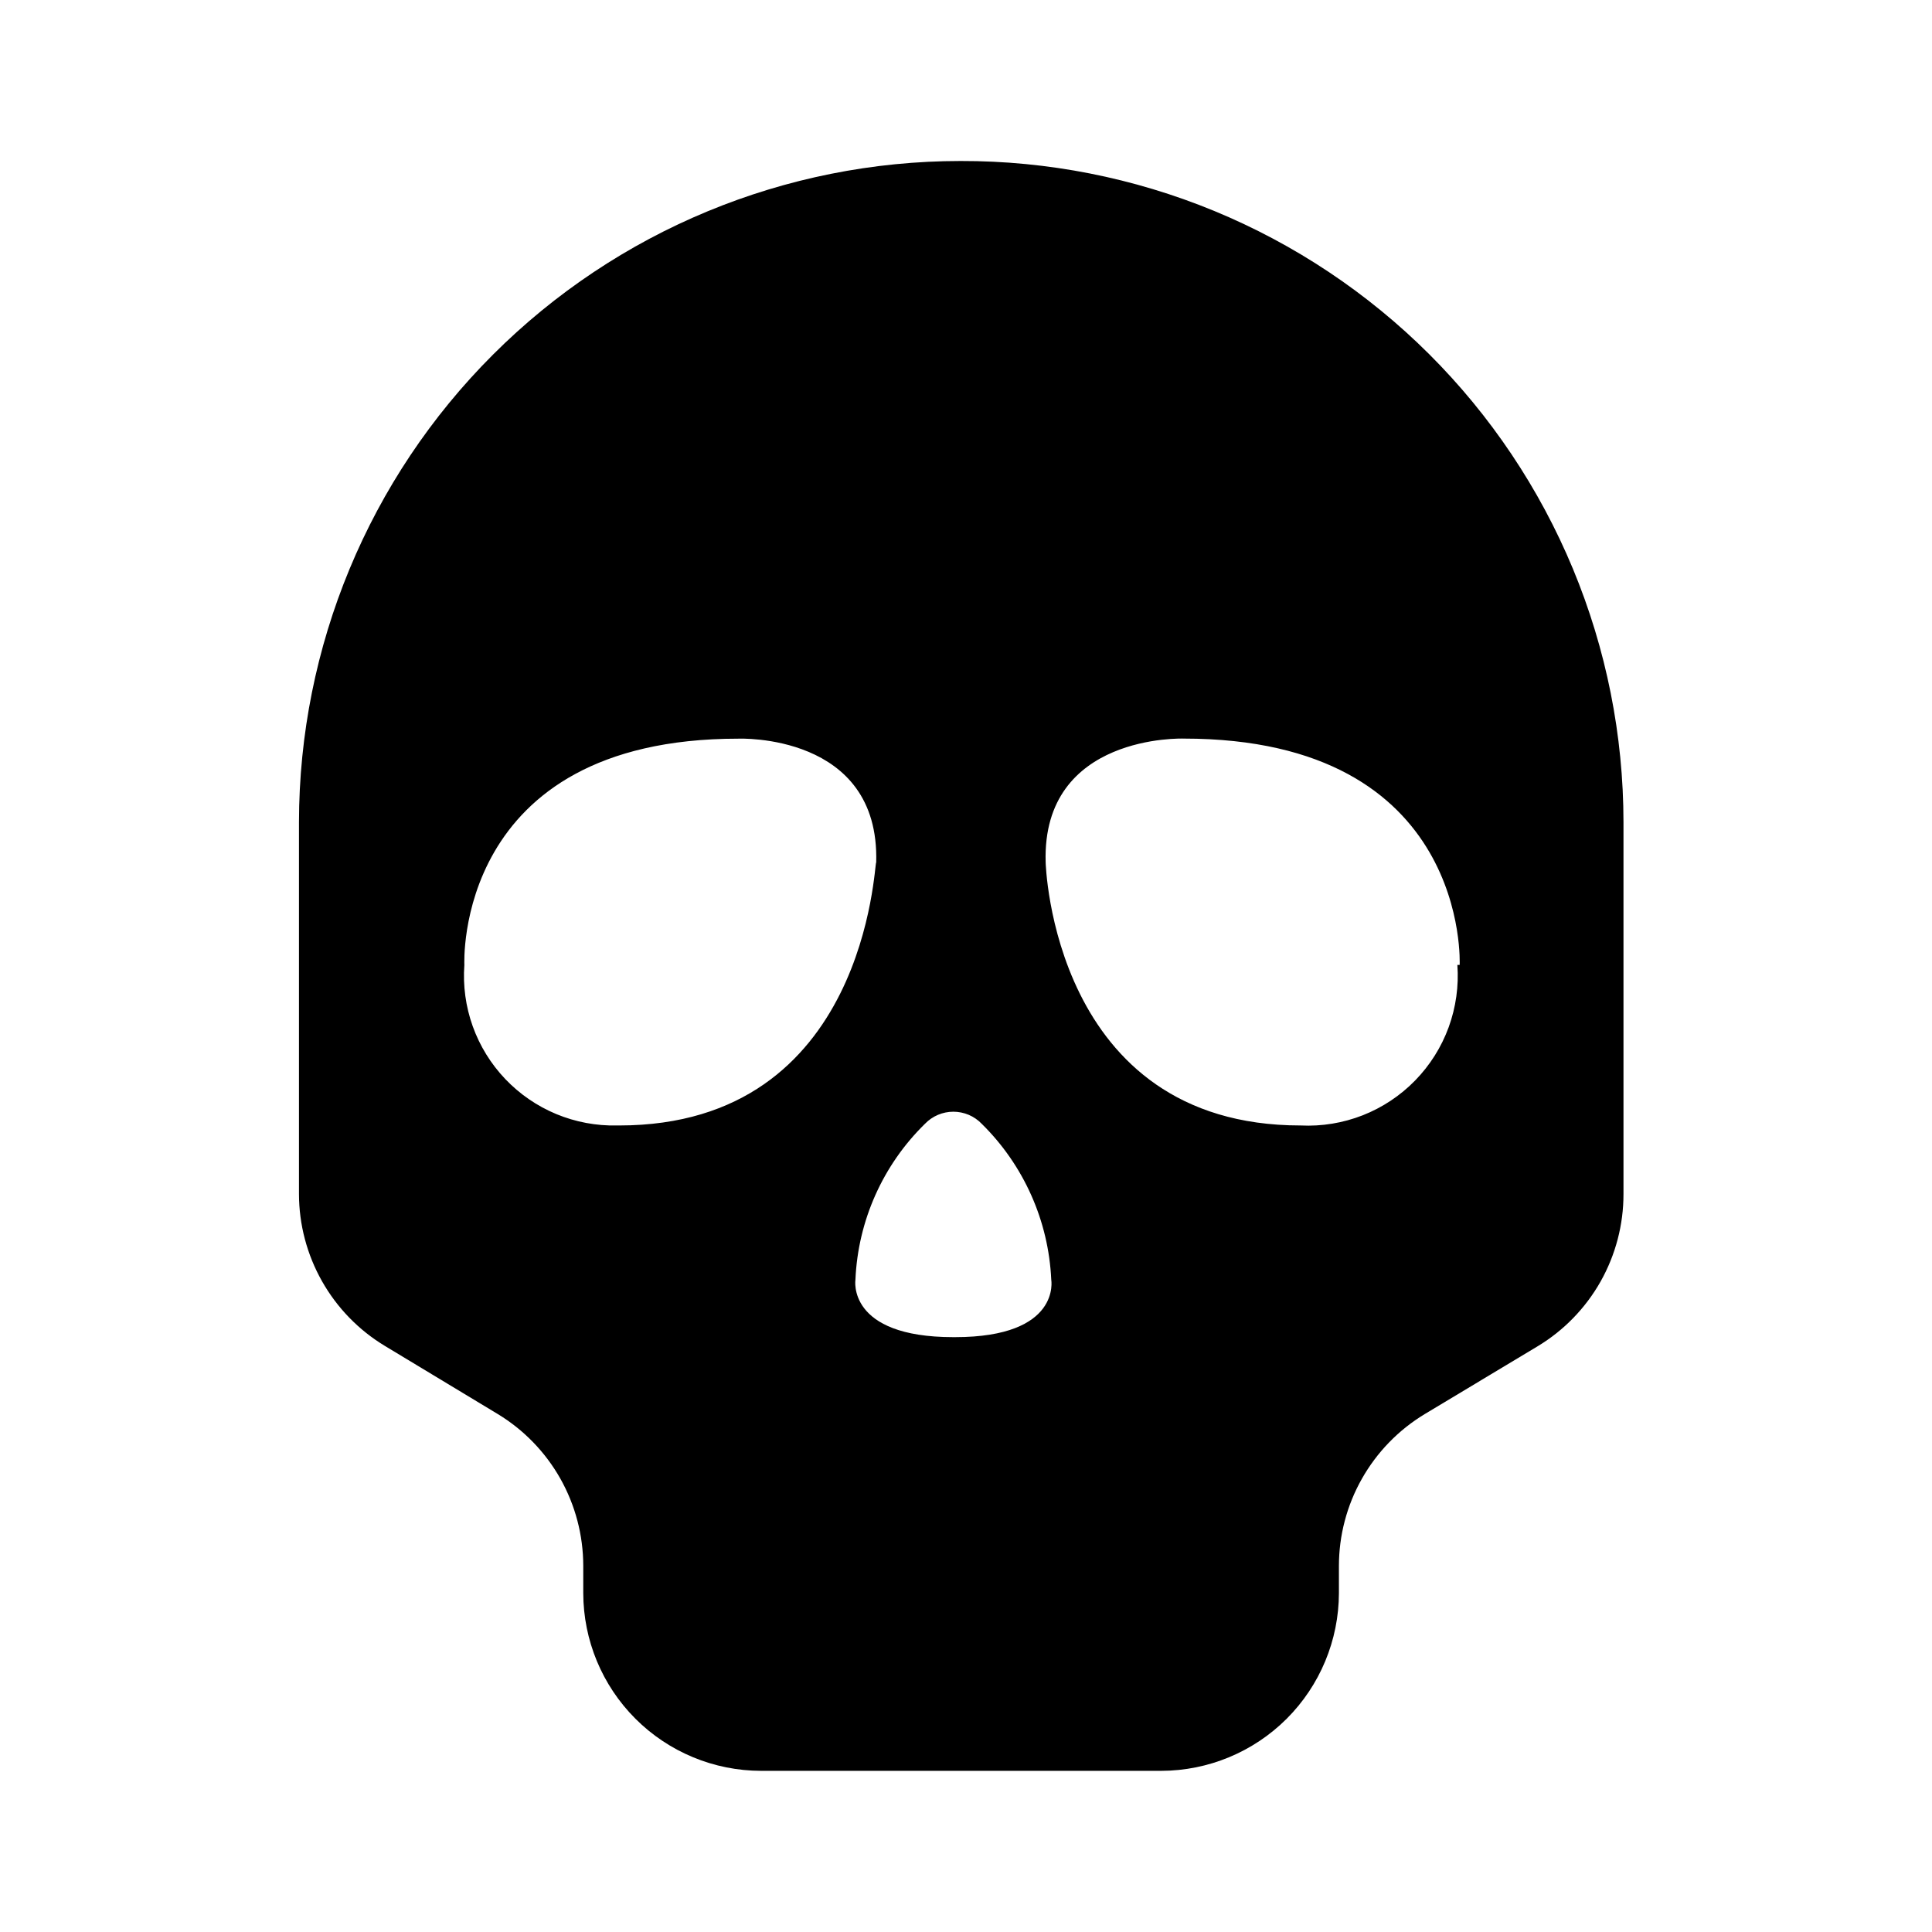 <svg width="48" height="48" viewBox="0 0 48 48" fill="none" xmlns="http://www.w3.org/2000/svg">
<path d="M23.867 4C19.509 4 15.33 5.731 12.248 8.811C9.165 11.891 7.432 16.069 7.428 20.427V29.665C7.429 30.425 7.627 31.171 8.001 31.833C8.375 32.494 8.913 33.048 9.564 33.44L12.358 35.126C13.008 35.518 13.546 36.072 13.92 36.733C14.293 37.395 14.49 38.141 14.491 38.901V39.581C14.493 40.751 14.959 41.873 15.787 42.701C16.614 43.528 17.736 43.994 18.907 43.996H28.848C30.018 43.994 31.14 43.528 31.968 42.701C32.796 41.873 33.262 40.752 33.265 39.581V38.908C33.265 38.149 33.461 37.402 33.835 36.741C34.208 36.08 34.746 35.526 35.396 35.133L38.202 33.448C38.854 33.055 39.393 32.5 39.767 31.837C40.14 31.174 40.336 30.426 40.335 29.665V20.427C40.334 18.266 39.907 16.127 39.079 14.132C38.25 12.137 37.036 10.324 35.507 8.799C33.977 7.273 32.162 6.064 30.165 5.24C28.167 4.417 26.027 3.995 23.867 4ZM15.333 27.962C14.815 27.974 14.3 27.877 13.821 27.679C13.342 27.48 12.91 27.183 12.553 26.808C12.195 26.432 11.92 25.986 11.745 25.498C11.57 25.01 11.499 24.49 11.537 23.973C11.537 23.973 11.259 18.352 18.341 18.352C18.341 18.352 21.861 18.202 21.769 21.425C21.716 21.425 21.556 27.962 15.381 27.962H15.333ZM23.686 33.221C21.029 33.221 21.253 31.792 21.253 31.792C21.316 30.329 21.934 28.944 22.981 27.92C23.072 27.825 23.182 27.75 23.303 27.698C23.424 27.647 23.554 27.62 23.686 27.62C23.817 27.62 23.947 27.647 24.069 27.698C24.19 27.75 24.299 27.825 24.39 27.92C25.434 28.947 26.051 30.33 26.118 31.792C26.118 31.792 26.373 33.221 23.727 33.221H23.686ZM36.208 23.973C36.246 24.499 36.172 25.026 35.992 25.521C35.811 26.016 35.527 26.467 35.159 26.844C34.791 27.221 34.347 27.516 33.857 27.709C33.366 27.901 32.84 27.988 32.314 27.962C26.139 27.962 25.979 21.423 25.979 21.423C25.882 18.223 29.407 18.35 29.407 18.35C36.533 18.35 36.265 23.973 36.265 23.973H36.208Z" fill="black"/>
</svg>
